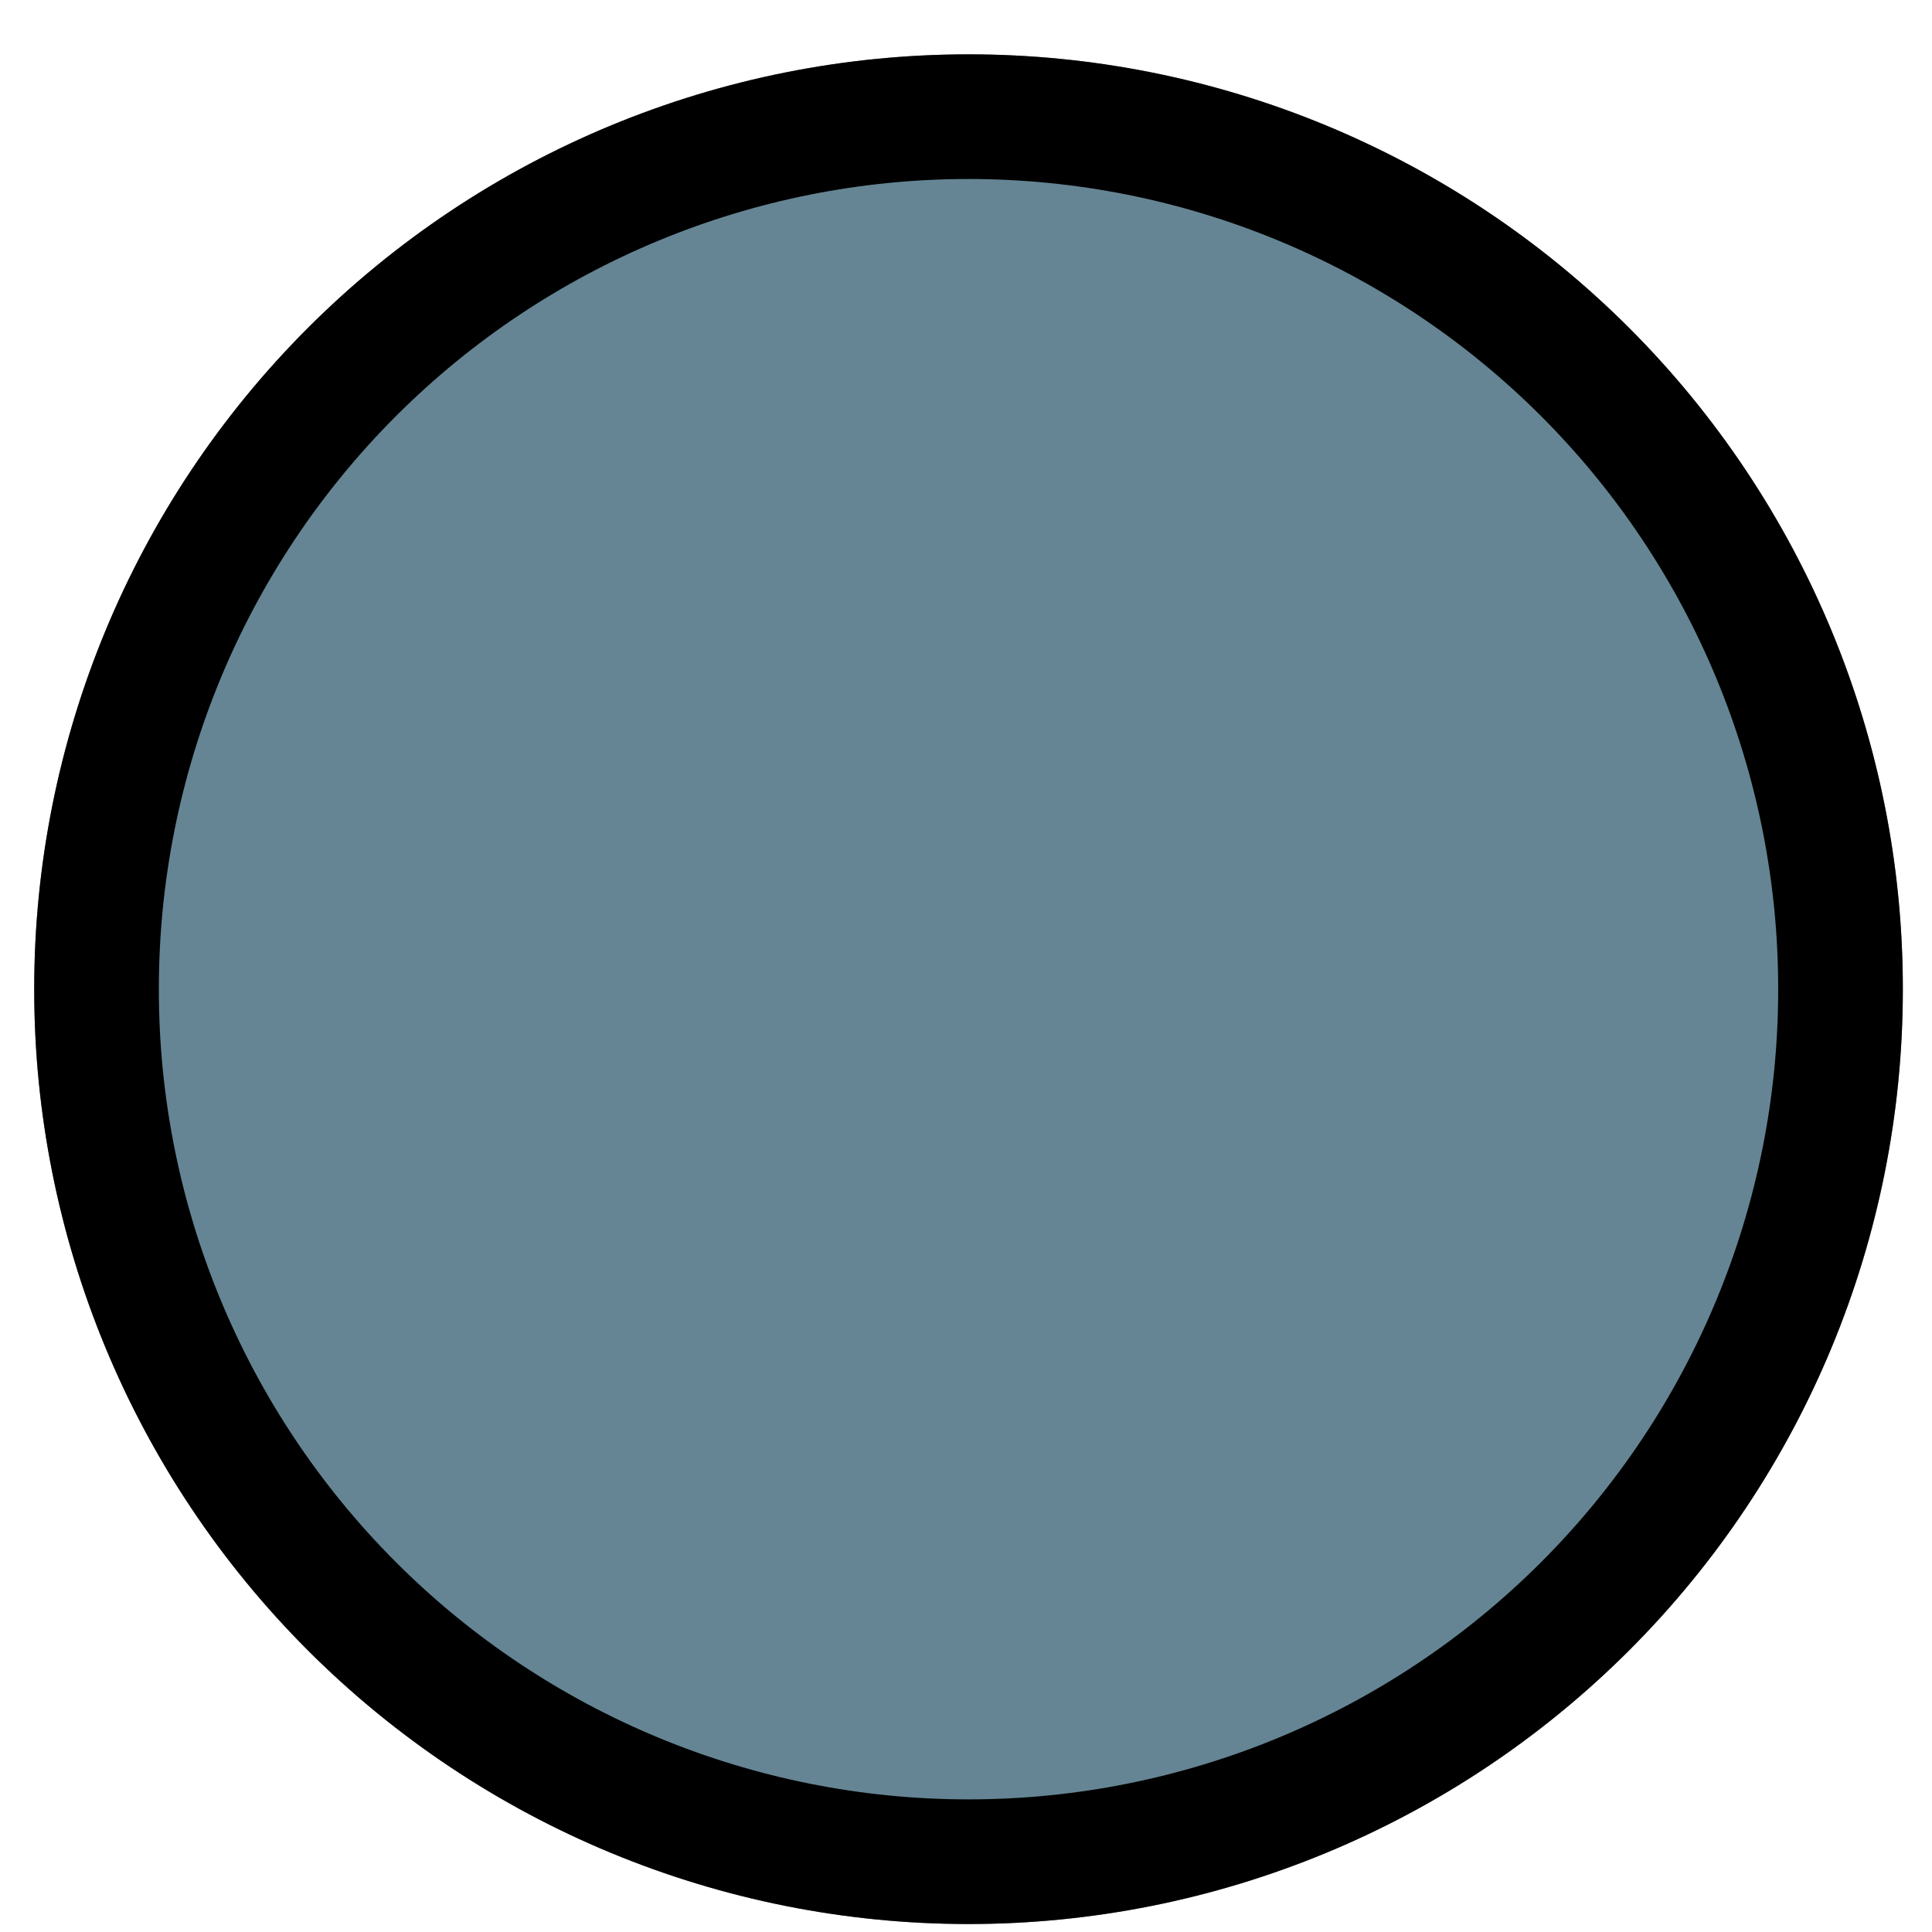 <svg xmlns="http://www.w3.org/2000/svg" xmlns:xlink="http://www.w3.org/1999/xlink" width="100%" height="100%" version="1.1" viewBox="0 0 31 31" xml:space="preserve" style="fill-rule:evenodd;clip-rule:evenodd;stroke-linejoin:round;stroke-miterlimit:2"><path d="M30.532,15.862c-0,-3.976 -1.58,-7.789 -4.391,-10.6c-2.811,-2.811 -6.624,-4.39 -10.599,-4.39l-0.003,-0c-3.975,-0 -7.788,1.579 -10.599,4.39c-2.811,2.811 -4.391,6.624 -4.391,10.6l0,0.02c0,3.975 1.58,7.788 4.391,10.599c2.811,2.811 6.624,4.391 10.599,4.391l0.003,-0c3.975,-0 7.788,-1.58 10.599,-4.391c2.811,-2.811 4.391,-6.624 4.391,-10.599l-0,-0.02Z" style="fill:#658594"/><path d="M30.532,15.862c-0,-3.976 -1.58,-7.789 -4.391,-10.6c-2.811,-2.811 -6.624,-4.39 -10.599,-4.39l-0.003,-0c-3.975,-0 -7.788,1.579 -10.599,4.39c-2.811,2.811 -4.391,6.624 -4.391,10.6l0,0.02c0,3.975 1.58,7.788 4.391,10.599c2.811,2.811 6.624,4.391 10.599,4.391l0.003,-0c3.975,-0 7.788,-1.58 10.599,-4.391c2.811,-2.811 4.391,-6.624 4.391,-10.599l-0,-0.02Zm-2,-0l-0,0.02c-0,3.445 -1.369,6.749 -3.805,9.185c-2.436,2.436 -5.74,3.805 -9.185,3.805l-0.003,-0c-3.445,-0 -6.749,-1.369 -9.185,-3.805c-2.436,-2.436 -3.805,-5.74 -3.805,-9.185l0,-0.02c0,-3.445 1.369,-6.75 3.805,-9.186c2.436,-2.436 5.74,-3.804 9.185,-3.804l0.003,-0c3.445,-0 6.749,1.368 9.185,3.804c2.436,2.436 3.805,5.741 3.805,9.186Z"/></svg>
